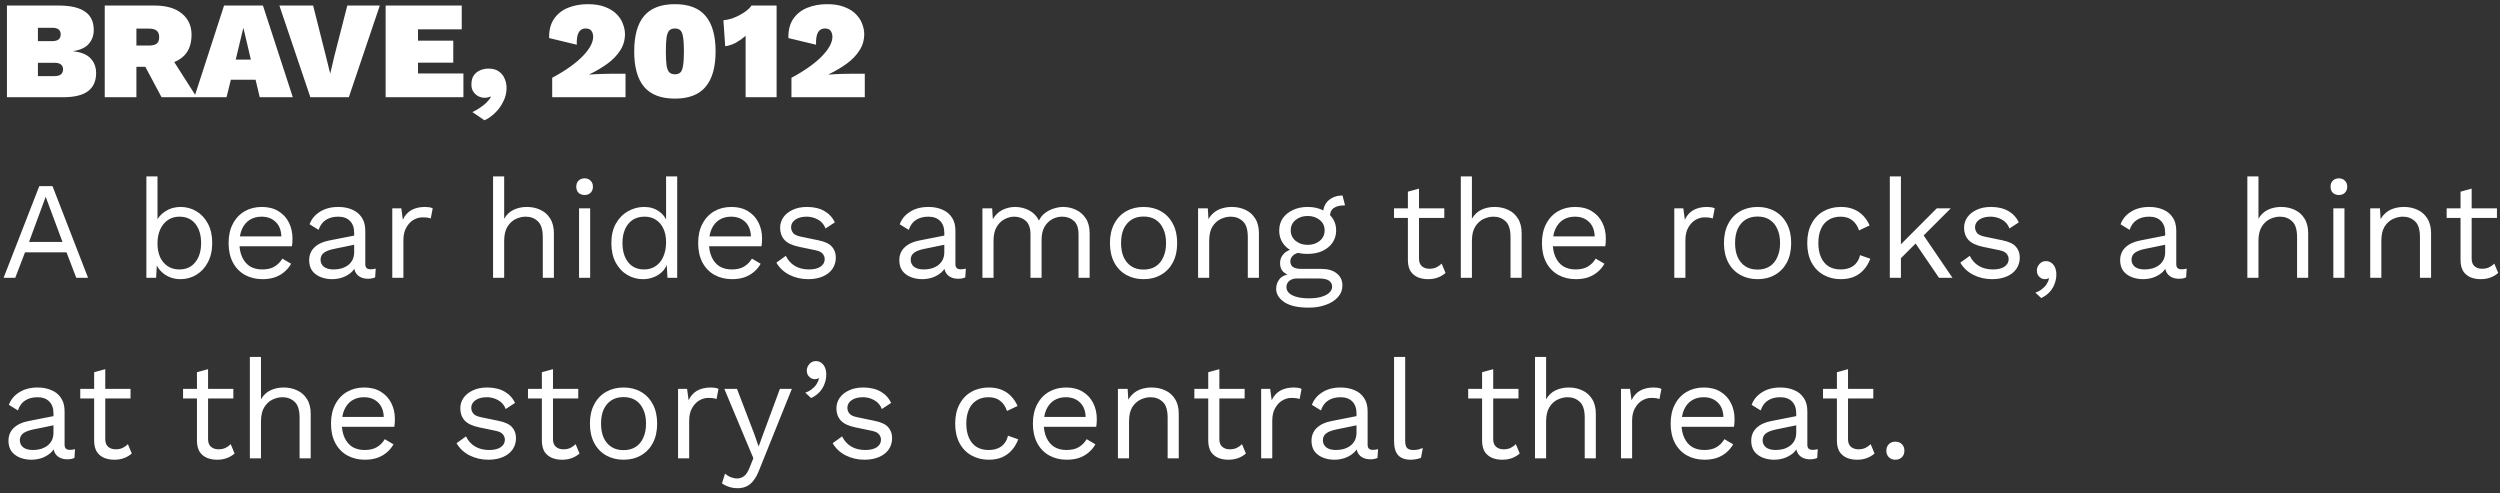 <svg width="360" height="71" viewBox="0 0 360 71" fill="none" xmlns="http://www.w3.org/2000/svg">
<rect x="0" y="0" width="360" height="71" fill="#333333" stroke="none"/>
<path d="M1 14V0.8H8.56C10.227 0.813 11.467 1.113 12.28 1.7C13.093 2.273 13.5 3.147 13.5 4.32C13.5 5.107 13.26 5.773 12.78 6.32C12.3 6.867 11.547 7.213 10.52 7.36V7.38C11.667 7.5 12.507 7.84 13.04 8.4C13.573 8.96 13.84 9.667 13.84 10.52C13.84 11.68 13.447 12.553 12.66 13.14C11.887 13.713 10.693 14 9.08 14H1ZM5.46 10.96H7.84C8.253 10.96 8.56 10.88 8.76 10.72C8.973 10.547 9.08 10.3 9.08 9.98C9.08 9.673 8.973 9.44 8.76 9.28C8.56 9.12 8.253 9.04 7.84 9.04H5.46V10.96ZM5.46 5.92H7.54C8.34 5.92 8.74 5.6 8.74 4.96C8.74 4.32 8.34 4 7.54 4H5.46V5.92ZM22.242 0.8C23.962 0.8 25.282 1.187 26.202 1.96C27.122 2.72 27.582 3.733 27.582 5C27.582 6.453 27.129 7.547 26.222 8.28C25.329 9.013 24.022 9.38 22.302 9.38L21.842 9.62H19.642V14H15.082V0.8H22.242ZM21.442 6.56C21.935 6.56 22.302 6.473 22.542 6.3C22.795 6.113 22.922 5.793 22.922 5.34C22.922 4.9 22.795 4.587 22.542 4.4C22.302 4.213 21.935 4.12 21.442 4.12H19.642V6.56H21.442ZM24.202 7.54L28.322 14H23.262L20.182 8.22L24.202 7.54ZM42.164 14H37.404L36.804 11.48H33.244L32.624 14H27.984L32.264 0.8H37.864L42.164 14ZM33.944 8.58H36.124L35.044 4L33.944 8.58ZM54.691 0.8L50.231 14H44.691L40.231 0.8H45.091L46.911 8.02L47.551 10.6L48.151 8.06L50.011 0.8H54.691ZM55.531 14V0.8H66.491V4.22H60.191V5.86H65.271V9.02H60.191V10.58H66.731V14H55.531ZM70.343 9.88C70.956 9.88 71.45 10.013 71.823 10.28C72.21 10.547 72.49 10.893 72.663 11.32C72.85 11.733 72.943 12.18 72.943 12.66C72.943 13.38 72.776 14.053 72.443 14.68C72.123 15.32 71.716 15.867 71.223 16.32C70.73 16.787 70.243 17.12 69.763 17.32L68.023 16.14C68.396 15.967 68.749 15.767 69.083 15.54C69.43 15.313 69.743 15.067 70.023 14.8C70.303 14.533 70.523 14.26 70.683 13.98L70.583 13.9C70.49 13.953 70.383 13.993 70.263 14.02C70.143 14.06 69.99 14.08 69.803 14.08C69.51 14.08 69.216 14.013 68.923 13.88C68.629 13.733 68.383 13.52 68.183 13.24C67.983 12.96 67.883 12.607 67.883 12.18C67.883 11.633 67.996 11.193 68.223 10.86C68.463 10.527 68.769 10.28 69.143 10.12C69.529 9.96 69.93 9.88 70.343 9.88ZM79.516 14V11.2C80.516 10.667 81.383 10.133 82.116 9.6C82.863 9.067 83.476 8.547 83.956 8.04C84.449 7.52 84.816 7.033 85.056 6.58C85.296 6.113 85.416 5.687 85.416 5.3C85.416 4.98 85.336 4.7 85.176 4.46C85.016 4.22 84.736 4.1 84.336 4.1C83.883 4.1 83.549 4.287 83.336 4.66C83.123 5.033 83.029 5.627 83.056 6.44L79.076 5.48C79.049 4.36 79.283 3.44 79.776 2.72C80.269 2 80.943 1.467 81.796 1.12C82.663 0.773 83.616 0.6 84.656 0.6C85.656 0.6 86.496 0.74 87.176 1.02C87.869 1.287 88.423 1.64 88.836 2.08C89.249 2.507 89.543 2.973 89.716 3.48C89.903 3.973 89.996 4.447 89.996 4.9C89.996 5.78 89.763 6.573 89.296 7.28C88.843 7.987 88.229 8.62 87.456 9.18C86.683 9.74 85.823 10.247 84.876 10.7V10.74C85.156 10.713 85.463 10.693 85.796 10.68C86.143 10.653 86.503 10.64 86.876 10.64C87.263 10.627 87.643 10.62 88.016 10.62H90.076V14H79.516ZM97.186 14.2C95.186 14.2 93.706 13.633 92.746 12.5C91.799 11.367 91.326 9.667 91.326 7.4C91.326 5.133 91.799 3.433 92.746 2.3C93.706 1.167 95.186 0.6 97.186 0.6C99.186 0.6 100.659 1.167 101.605 2.3C102.565 3.433 103.045 5.133 103.045 7.4C103.045 9.667 102.565 11.367 101.605 12.5C100.659 13.633 99.186 14.2 97.186 14.2ZM97.186 10.7C97.532 10.7 97.799 10.607 97.986 10.42C98.172 10.233 98.299 9.9 98.365 9.42C98.445 8.94 98.486 8.267 98.486 7.4C98.486 6.533 98.445 5.86 98.365 5.38C98.299 4.9 98.172 4.567 97.986 4.38C97.799 4.193 97.532 4.1 97.186 4.1C96.852 4.1 96.585 4.193 96.385 4.38C96.199 4.567 96.066 4.9 95.986 5.38C95.919 5.86 95.885 6.533 95.885 7.4C95.885 8.267 95.919 8.94 95.986 9.42C96.066 9.9 96.199 10.233 96.385 10.42C96.585 10.607 96.852 10.7 97.186 10.7ZM107.37 14V7.8C107.37 7.36 107.37 6.92 107.37 6.48C107.37 6.04 107.37 5.6 107.37 5.16C106.943 5.533 106.483 5.86 105.99 6.14C105.496 6.407 104.976 6.58 104.43 6.66L104.17 2.92C104.583 2.88 104.996 2.793 105.41 2.66C105.823 2.513 106.21 2.34 106.57 2.14C106.943 1.94 107.27 1.727 107.55 1.5C107.843 1.273 108.063 1.04 108.21 0.8H111.83V14H107.37ZM113.969 14V11.2C114.969 10.667 115.836 10.133 116.569 9.6C117.316 9.067 117.929 8.547 118.409 8.04C118.903 7.52 119.269 7.033 119.509 6.58C119.749 6.113 119.869 5.687 119.869 5.3C119.869 4.98 119.789 4.7 119.629 4.46C119.469 4.22 119.189 4.1 118.789 4.1C118.336 4.1 118.003 4.287 117.789 4.66C117.576 5.033 117.483 5.627 117.509 6.44L113.529 5.48C113.503 4.36 113.736 3.44 114.229 2.72C114.723 2 115.396 1.467 116.249 1.12C117.116 0.773 118.069 0.6 119.109 0.6C120.109 0.6 120.949 0.74 121.629 1.02C122.323 1.287 122.876 1.64 123.289 2.08C123.703 2.507 123.996 2.973 124.169 3.48C124.356 3.973 124.449 4.447 124.449 4.9C124.449 5.78 124.216 6.573 123.749 7.28C123.296 7.987 122.683 8.62 121.909 9.18C121.136 9.74 120.276 10.247 119.329 10.7V10.74C119.609 10.713 119.916 10.693 120.249 10.68C120.596 10.653 120.956 10.64 121.329 10.64C121.716 10.627 122.096 10.62 122.469 10.62H124.529V14H113.969ZM12.68 40H10.98L9.58 36.34H3.6L2.2 40H0.52L5.66 26.8H7.56L12.68 40ZM4.18 34.84H9L6.58 28.34L4.18 34.84ZM25.979 40.2C25.419 40.2 24.899 40.1 24.419 39.9C23.939 39.7 23.525 39.42 23.179 39.06C22.832 38.7 22.572 38.293 22.399 37.84L22.619 37.56L22.479 40H21.079V25.4H22.679V32.26L22.479 31.96C22.745 31.333 23.192 30.82 23.819 30.42C24.459 30.007 25.185 29.8 25.999 29.8C26.825 29.8 27.585 30.007 28.279 30.42C28.972 30.833 29.525 31.427 29.939 32.2C30.352 32.973 30.559 33.907 30.559 35C30.559 36.08 30.345 37.013 29.919 37.8C29.505 38.573 28.952 39.167 28.259 39.58C27.565 39.993 26.805 40.2 25.979 40.2ZM25.819 38.8C26.805 38.8 27.572 38.453 28.119 37.76C28.679 37.067 28.959 36.147 28.959 35C28.959 33.853 28.685 32.933 28.139 32.24C27.592 31.547 26.825 31.2 25.839 31.2C25.212 31.2 24.659 31.36 24.179 31.68C23.712 32 23.345 32.447 23.079 33.02C22.812 33.593 22.679 34.267 22.679 35.04C22.679 35.8 22.805 36.467 23.059 37.04C23.325 37.6 23.692 38.033 24.159 38.34C24.639 38.647 25.192 38.8 25.819 38.8ZM37.798 40.2C36.851 40.2 36.005 39.993 35.258 39.58C34.525 39.167 33.951 38.573 33.538 37.8C33.124 37.013 32.918 36.08 32.918 35C32.918 33.92 33.124 32.993 33.538 32.22C33.951 31.433 34.518 30.833 35.238 30.42C35.958 30.007 36.778 29.8 37.698 29.8C38.631 29.8 39.425 30 40.078 30.4C40.745 30.8 41.251 31.347 41.598 32.04C41.944 32.72 42.118 33.487 42.118 34.34C42.118 34.567 42.111 34.773 42.098 34.96C42.084 35.147 42.065 35.313 42.038 35.46H33.958V34.04H41.338L40.518 34.2C40.518 33.24 40.251 32.5 39.718 31.98C39.198 31.46 38.511 31.2 37.658 31.2C37.005 31.2 36.438 31.353 35.958 31.66C35.491 31.953 35.124 32.387 34.858 32.96C34.605 33.52 34.478 34.2 34.478 35C34.478 35.787 34.611 36.467 34.878 37.04C35.145 37.613 35.518 38.053 35.998 38.36C36.491 38.653 37.078 38.8 37.758 38.8C38.491 38.8 39.084 38.66 39.538 38.38C40.005 38.1 40.378 37.72 40.658 37.24L41.918 37.98C41.664 38.433 41.338 38.827 40.938 39.16C40.551 39.493 40.091 39.753 39.558 39.94C39.038 40.113 38.451 40.2 37.798 40.2ZM51.001 33.54C51.001 32.793 50.801 32.22 50.401 31.82C50.001 31.407 49.434 31.2 48.701 31.2C48.007 31.2 47.421 31.353 46.941 31.66C46.461 31.953 46.107 32.433 45.881 33.1L44.581 32.3C44.847 31.553 45.341 30.953 46.061 30.5C46.781 30.033 47.674 29.8 48.741 29.8C49.461 29.8 50.114 29.927 50.701 30.18C51.287 30.42 51.747 30.793 52.081 31.3C52.427 31.793 52.601 32.433 52.601 33.22V38.06C52.601 38.54 52.854 38.78 53.361 38.78C53.614 38.78 53.861 38.747 54.101 38.68L54.021 39.94C53.754 40.073 53.407 40.14 52.981 40.14C52.594 40.14 52.247 40.067 51.941 39.92C51.634 39.773 51.394 39.553 51.221 39.26C51.047 38.953 50.961 38.573 50.961 38.12V37.92L51.361 37.98C51.201 38.5 50.927 38.927 50.541 39.26C50.154 39.58 49.721 39.82 49.241 39.98C48.761 40.127 48.287 40.2 47.821 40.2C47.234 40.2 46.687 40.1 46.181 39.9C45.674 39.7 45.267 39.4 44.961 39C44.667 38.587 44.521 38.08 44.521 37.48C44.521 36.733 44.767 36.12 45.261 35.64C45.767 35.147 46.467 34.813 47.361 34.64L51.321 33.86V35.18L48.101 35.84C47.447 35.973 46.961 36.16 46.641 36.4C46.321 36.64 46.161 36.973 46.161 37.4C46.161 37.813 46.321 38.153 46.641 38.42C46.974 38.673 47.441 38.8 48.041 38.8C48.427 38.8 48.794 38.753 49.141 38.66C49.501 38.553 49.821 38.4 50.101 38.2C50.381 37.987 50.601 37.727 50.761 37.42C50.921 37.1 51.001 36.727 51.001 36.3V33.54ZM56.489 40V30H57.789L58.009 31.64C58.289 31.027 58.696 30.567 59.229 30.26C59.776 29.953 60.436 29.8 61.209 29.8C61.382 29.8 61.569 29.813 61.769 29.84C61.982 29.867 62.162 29.92 62.309 30L62.029 31.46C61.882 31.407 61.722 31.367 61.549 31.34C61.376 31.313 61.129 31.3 60.809 31.3C60.396 31.3 59.976 31.42 59.549 31.66C59.136 31.9 58.789 32.267 58.509 32.76C58.229 33.24 58.089 33.853 58.089 34.6V40H56.489ZM71.001 40V25.4H72.601V31.5C72.947 30.9 73.407 30.467 73.981 30.2C74.554 29.933 75.181 29.8 75.861 29.8C76.581 29.8 77.234 29.94 77.821 30.22C78.407 30.487 78.874 30.9 79.221 31.46C79.581 32.02 79.761 32.733 79.761 33.6V40H78.161V34.16C78.161 33.053 77.921 32.287 77.441 31.86C76.974 31.42 76.394 31.2 75.701 31.2C75.221 31.2 74.741 31.313 74.261 31.54C73.781 31.767 73.381 32.14 73.061 32.66C72.754 33.167 72.601 33.847 72.601 34.7V40H71.001ZM84.183 28.08C83.823 28.08 83.53 27.973 83.303 27.76C83.09 27.533 82.983 27.24 82.983 26.88C82.983 26.52 83.09 26.233 83.303 26.02C83.53 25.793 83.823 25.68 84.183 25.68C84.543 25.68 84.83 25.793 85.043 26.02C85.27 26.233 85.383 26.52 85.383 26.88C85.383 27.24 85.27 27.533 85.043 27.76C84.83 27.973 84.543 28.08 84.183 28.08ZM84.983 30V40H83.383V30H84.983ZM92.596 40.2C91.769 40.2 91.009 39.993 90.316 39.58C89.623 39.167 89.069 38.573 88.656 37.8C88.243 37.013 88.036 36.08 88.036 35C88.036 33.893 88.256 32.953 88.696 32.18C89.136 31.407 89.716 30.82 90.436 30.42C91.156 30.007 91.929 29.8 92.756 29.8C93.583 29.8 94.296 30.013 94.896 30.44C95.509 30.867 95.916 31.433 96.116 32.14L95.916 32.28V25.4H97.516V40H96.116L95.976 37.58L96.196 37.46C96.103 38.047 95.876 38.547 95.516 38.96C95.169 39.36 94.736 39.667 94.216 39.88C93.709 40.093 93.169 40.2 92.596 40.2ZM92.756 38.8C93.396 38.8 93.949 38.64 94.416 38.32C94.896 38 95.263 37.547 95.516 36.96C95.783 36.36 95.916 35.66 95.916 34.86C95.916 34.1 95.783 33.447 95.516 32.9C95.263 32.353 94.903 31.933 94.436 31.64C93.983 31.347 93.449 31.2 92.836 31.2C91.823 31.2 91.036 31.547 90.476 32.24C89.916 32.933 89.636 33.853 89.636 35C89.636 36.147 89.909 37.067 90.456 37.76C91.003 38.453 91.769 38.8 92.756 38.8ZM105.415 40.2C104.468 40.2 103.622 39.993 102.875 39.58C102.142 39.167 101.568 38.573 101.155 37.8C100.742 37.013 100.535 36.08 100.535 35C100.535 33.92 100.742 32.993 101.155 32.22C101.568 31.433 102.135 30.833 102.855 30.42C103.575 30.007 104.395 29.8 105.315 29.8C106.248 29.8 107.042 30 107.695 30.4C108.362 30.8 108.868 31.347 109.215 32.04C109.562 32.72 109.735 33.487 109.735 34.34C109.735 34.567 109.728 34.773 109.715 34.96C109.702 35.147 109.682 35.313 109.655 35.46H101.575V34.04H108.955L108.135 34.2C108.135 33.24 107.868 32.5 107.335 31.98C106.815 31.46 106.128 31.2 105.275 31.2C104.622 31.2 104.055 31.353 103.575 31.66C103.108 31.953 102.742 32.387 102.475 32.96C102.222 33.52 102.095 34.2 102.095 35C102.095 35.787 102.228 36.467 102.495 37.04C102.762 37.613 103.135 38.053 103.615 38.36C104.108 38.653 104.695 38.8 105.375 38.8C106.108 38.8 106.702 38.66 107.155 38.38C107.622 38.1 107.995 37.72 108.275 37.24L109.535 37.98C109.282 38.433 108.955 38.827 108.555 39.16C108.168 39.493 107.708 39.753 107.175 39.94C106.655 40.113 106.068 40.2 105.415 40.2ZM116.378 40.2C115.405 40.2 114.505 39.993 113.678 39.58C112.865 39.167 112.238 38.58 111.798 37.82L113.158 36.84C113.451 37.453 113.878 37.933 114.438 38.28C115.011 38.627 115.698 38.8 116.498 38.8C117.205 38.8 117.758 38.667 118.158 38.4C118.558 38.12 118.758 37.76 118.758 37.32C118.758 37.04 118.665 36.787 118.478 36.56C118.305 36.32 117.965 36.147 117.458 36.04L115.058 35.54C114.085 35.34 113.385 35.007 112.958 34.54C112.545 34.073 112.338 33.493 112.338 32.8C112.338 32.253 112.491 31.753 112.798 31.3C113.118 30.847 113.565 30.487 114.138 30.22C114.725 29.94 115.411 29.8 116.198 29.8C117.185 29.8 118.018 29.993 118.698 30.38C119.378 30.767 119.885 31.313 120.218 32.02L118.878 32.9C118.651 32.313 118.285 31.887 117.778 31.62C117.271 31.34 116.745 31.2 116.198 31.2C115.718 31.2 115.305 31.267 114.958 31.4C114.625 31.533 114.365 31.72 114.178 31.96C114.005 32.187 113.918 32.447 113.918 32.74C113.918 33.033 114.018 33.307 114.218 33.56C114.418 33.8 114.791 33.973 115.338 34.08L117.838 34.6C118.771 34.787 119.425 35.093 119.798 35.52C120.171 35.947 120.358 36.467 120.358 37.08C120.358 37.707 120.191 38.26 119.858 38.74C119.525 39.207 119.058 39.567 118.458 39.82C117.858 40.073 117.165 40.2 116.378 40.2ZM135.981 33.54C135.981 32.793 135.781 32.22 135.381 31.82C134.981 31.407 134.415 31.2 133.681 31.2C132.988 31.2 132.401 31.353 131.921 31.66C131.441 31.953 131.088 32.433 130.861 33.1L129.561 32.3C129.828 31.553 130.321 30.953 131.041 30.5C131.761 30.033 132.655 29.8 133.721 29.8C134.441 29.8 135.095 29.927 135.681 30.18C136.268 30.42 136.728 30.793 137.061 31.3C137.408 31.793 137.581 32.433 137.581 33.22V38.06C137.581 38.54 137.835 38.78 138.341 38.78C138.595 38.78 138.841 38.747 139.081 38.68L139.001 39.94C138.735 40.073 138.388 40.14 137.961 40.14C137.575 40.14 137.228 40.067 136.921 39.92C136.615 39.773 136.375 39.553 136.201 39.26C136.028 38.953 135.941 38.573 135.941 38.12V37.92L136.341 37.98C136.181 38.5 135.908 38.927 135.521 39.26C135.135 39.58 134.701 39.82 134.221 39.98C133.741 40.127 133.268 40.2 132.801 40.2C132.215 40.2 131.668 40.1 131.161 39.9C130.655 39.7 130.248 39.4 129.941 39C129.648 38.587 129.501 38.08 129.501 37.48C129.501 36.733 129.748 36.12 130.241 35.64C130.748 35.147 131.448 34.813 132.341 34.64L136.301 33.86V35.18L133.081 35.84C132.428 35.973 131.941 36.16 131.621 36.4C131.301 36.64 131.141 36.973 131.141 37.4C131.141 37.813 131.301 38.153 131.621 38.42C131.955 38.673 132.421 38.8 133.021 38.8C133.408 38.8 133.775 38.753 134.121 38.66C134.481 38.553 134.801 38.4 135.081 38.2C135.361 37.987 135.581 37.727 135.741 37.42C135.901 37.1 135.981 36.727 135.981 36.3V33.54ZM141.469 40V30H142.869L142.969 31.56C143.329 30.947 143.796 30.5 144.369 30.22C144.956 29.94 145.556 29.8 146.169 29.8C146.876 29.8 147.543 29.96 148.169 30.28C148.796 30.6 149.276 31.093 149.609 31.76C149.823 31.307 150.123 30.94 150.509 30.66C150.896 30.367 151.316 30.153 151.769 30.02C152.236 29.873 152.676 29.8 153.089 29.8C153.729 29.8 154.336 29.933 154.909 30.2C155.496 30.467 155.976 30.88 156.349 31.44C156.723 32 156.909 32.72 156.909 33.6V40H155.309V33.76C155.309 32.853 155.083 32.2 154.629 31.8C154.176 31.4 153.616 31.2 152.949 31.2C152.429 31.2 151.943 31.327 151.489 31.58C151.036 31.833 150.669 32.207 150.389 32.7C150.123 33.193 149.989 33.8 149.989 34.52V40H148.389V33.76C148.389 32.853 148.163 32.2 147.709 31.8C147.256 31.4 146.696 31.2 146.029 31.2C145.589 31.2 145.136 31.32 144.669 31.56C144.216 31.787 143.836 32.153 143.529 32.66C143.223 33.167 143.069 33.833 143.069 34.66V40H141.469ZM164.672 29.8C165.619 29.8 166.452 30.007 167.172 30.42C167.905 30.833 168.479 31.433 168.892 32.22C169.305 32.993 169.512 33.92 169.512 35C169.512 36.08 169.305 37.013 168.892 37.8C168.479 38.573 167.905 39.167 167.172 39.58C166.452 39.993 165.619 40.2 164.672 40.2C163.739 40.2 162.905 39.993 162.172 39.58C161.439 39.167 160.865 38.573 160.452 37.8C160.039 37.013 159.832 36.08 159.832 35C159.832 33.92 160.039 32.993 160.452 32.22C160.865 31.433 161.439 30.833 162.172 30.42C162.905 30.007 163.739 29.8 164.672 29.8ZM164.672 31.18C163.992 31.18 163.412 31.333 162.932 31.64C162.452 31.947 162.079 32.387 161.812 32.96C161.559 33.52 161.432 34.2 161.432 35C161.432 35.787 161.559 36.467 161.812 37.04C162.079 37.613 162.452 38.053 162.932 38.36C163.412 38.667 163.992 38.82 164.672 38.82C165.352 38.82 165.932 38.667 166.412 38.36C166.892 38.053 167.259 37.613 167.512 37.04C167.779 36.467 167.912 35.787 167.912 35C167.912 34.2 167.779 33.52 167.512 32.96C167.259 32.387 166.892 31.947 166.412 31.64C165.932 31.333 165.352 31.18 164.672 31.18ZM172.524 40V30H173.924L174.064 32.24L173.804 32.02C174.017 31.487 174.304 31.06 174.664 30.74C175.024 30.407 175.437 30.167 175.904 30.02C176.384 29.873 176.877 29.8 177.384 29.8C178.104 29.8 178.757 29.94 179.344 30.22C179.931 30.487 180.397 30.9 180.744 31.46C181.104 32.02 181.284 32.733 181.284 33.6V40H179.684V34.16C179.684 33.053 179.444 32.287 178.964 31.86C178.497 31.42 177.917 31.2 177.224 31.2C176.744 31.2 176.264 31.313 175.784 31.54C175.304 31.767 174.904 32.133 174.584 32.64C174.277 33.147 174.124 33.827 174.124 34.68V40H172.524ZM193.327 28.16L193.687 29.58C193.674 29.58 193.654 29.58 193.627 29.58C193.6 29.58 193.574 29.58 193.547 29.58C192.894 29.58 192.387 29.713 192.027 29.98C191.68 30.233 191.507 30.647 191.507 31.22L190.527 30.72C190.527 30.2 190.647 29.747 190.887 29.36C191.127 28.973 191.454 28.68 191.867 28.48C192.28 28.267 192.734 28.16 193.227 28.16C193.24 28.16 193.254 28.16 193.267 28.16C193.294 28.16 193.314 28.16 193.327 28.16ZM190.287 38.72C191.234 38.72 191.974 38.94 192.507 39.38C193.04 39.807 193.307 40.38 193.307 41.1C193.307 41.753 193.087 42.32 192.647 42.8C192.22 43.28 191.64 43.647 190.907 43.9C190.187 44.167 189.374 44.3 188.467 44.3C186.894 44.3 185.714 44.033 184.927 43.5C184.154 42.967 183.767 42.327 183.767 41.58C183.767 41.047 183.94 40.567 184.287 40.14C184.647 39.727 185.247 39.493 186.087 39.44L185.947 39.74C185.494 39.62 185.107 39.42 184.787 39.14C184.48 38.847 184.327 38.427 184.327 37.88C184.327 37.333 184.527 36.867 184.927 36.48C185.34 36.08 185.947 35.833 186.747 35.74L187.807 36.28H187.607C186.954 36.347 186.487 36.513 186.207 36.78C185.94 37.033 185.807 37.313 185.807 37.62C185.807 37.993 185.94 38.273 186.207 38.46C186.487 38.633 186.874 38.72 187.367 38.72H190.287ZM188.447 42.96C189.22 42.96 189.854 42.88 190.347 42.72C190.854 42.56 191.227 42.353 191.467 42.1C191.707 41.847 191.827 41.573 191.827 41.28C191.827 40.92 191.68 40.633 191.387 40.42C191.107 40.207 190.594 40.1 189.847 40.1H186.767C186.34 40.1 185.98 40.207 185.687 40.42C185.394 40.647 185.247 40.953 185.247 41.34C185.247 41.833 185.527 42.227 186.087 42.52C186.66 42.813 187.447 42.96 188.447 42.96ZM188.307 29.8C189.107 29.8 189.814 29.947 190.427 30.24C191.054 30.52 191.54 30.913 191.887 31.42C192.234 31.927 192.407 32.513 192.407 33.18C192.407 33.833 192.234 34.42 191.887 34.94C191.54 35.447 191.054 35.847 190.427 36.14C189.814 36.42 189.107 36.56 188.307 36.56C186.987 36.56 185.974 36.247 185.267 35.62C184.56 34.98 184.207 34.167 184.207 33.18C184.207 32.513 184.38 31.927 184.727 31.42C185.087 30.913 185.574 30.52 186.187 30.24C186.8 29.947 187.507 29.8 188.307 29.8ZM188.307 31.1C187.614 31.1 187.034 31.293 186.567 31.68C186.1 32.053 185.867 32.553 185.867 33.18C185.867 33.793 186.1 34.293 186.567 34.68C187.034 35.067 187.614 35.26 188.307 35.26C189 35.26 189.58 35.067 190.047 34.68C190.514 34.293 190.747 33.793 190.747 33.18C190.747 32.553 190.514 32.053 190.047 31.68C189.58 31.293 189 31.1 188.307 31.1ZM204.337 27.16V37.24C204.337 37.733 204.477 38.1 204.757 38.34C205.037 38.58 205.397 38.7 205.837 38.7C206.224 38.7 206.557 38.633 206.837 38.5C207.117 38.367 207.371 38.187 207.597 37.96L208.157 39.3C207.851 39.58 207.484 39.8 207.057 39.96C206.644 40.12 206.164 40.2 205.617 40.2C205.111 40.2 204.637 40.113 204.197 39.94C203.757 39.753 203.404 39.467 203.137 39.08C202.884 38.68 202.751 38.16 202.737 37.52V27.6L204.337 27.16ZM207.977 30V31.38H200.737V30H207.977ZM210.356 40V25.4H211.956V31.5C212.303 30.9 212.763 30.467 213.336 30.2C213.909 29.933 214.536 29.8 215.216 29.8C215.936 29.8 216.589 29.94 217.176 30.22C217.763 30.487 218.229 30.9 218.576 31.46C218.936 32.02 219.116 32.733 219.116 33.6V40H217.516V34.16C217.516 33.053 217.276 32.287 216.796 31.86C216.329 31.42 215.749 31.2 215.056 31.2C214.576 31.2 214.096 31.313 213.616 31.54C213.136 31.767 212.736 32.14 212.416 32.66C212.109 33.167 211.956 33.847 211.956 34.7V40H210.356ZM226.919 40.2C225.972 40.2 225.126 39.993 224.379 39.58C223.646 39.167 223.072 38.573 222.659 37.8C222.246 37.013 222.039 36.08 222.039 35C222.039 33.92 222.246 32.993 222.659 32.22C223.072 31.433 223.639 30.833 224.359 30.42C225.079 30.007 225.899 29.8 226.819 29.8C227.752 29.8 228.546 30 229.199 30.4C229.866 30.8 230.372 31.347 230.719 32.04C231.066 32.72 231.239 33.487 231.239 34.34C231.239 34.567 231.232 34.773 231.219 34.96C231.206 35.147 231.186 35.313 231.159 35.46H223.079V34.04H230.459L229.639 34.2C229.639 33.24 229.372 32.5 228.839 31.98C228.319 31.46 227.632 31.2 226.779 31.2C226.126 31.2 225.559 31.353 225.079 31.66C224.612 31.953 224.246 32.387 223.979 32.96C223.726 33.52 223.599 34.2 223.599 35C223.599 35.787 223.732 36.467 223.999 37.04C224.266 37.613 224.639 38.053 225.119 38.36C225.612 38.653 226.199 38.8 226.879 38.8C227.612 38.8 228.206 38.66 228.659 38.38C229.126 38.1 229.499 37.72 229.779 37.24L231.039 37.98C230.786 38.433 230.459 38.827 230.059 39.16C229.672 39.493 229.212 39.753 228.679 39.94C228.159 40.113 227.572 40.2 226.919 40.2ZM241.098 40V30H242.398L242.618 31.64C242.898 31.027 243.305 30.567 243.838 30.26C244.385 29.953 245.045 29.8 245.818 29.8C245.992 29.8 246.178 29.813 246.378 29.84C246.592 29.867 246.772 29.92 246.918 30L246.638 31.46C246.492 31.407 246.332 31.367 246.158 31.34C245.985 31.313 245.738 31.3 245.418 31.3C245.005 31.3 244.585 31.42 244.158 31.66C243.745 31.9 243.398 32.267 243.118 32.76C242.838 33.24 242.698 33.853 242.698 34.6V40H241.098ZM253.09 29.8C254.037 29.8 254.87 30.007 255.59 30.42C256.323 30.833 256.897 31.433 257.31 32.22C257.723 32.993 257.93 33.92 257.93 35C257.93 36.08 257.723 37.013 257.31 37.8C256.897 38.573 256.323 39.167 255.59 39.58C254.87 39.993 254.037 40.2 253.09 40.2C252.157 40.2 251.323 39.993 250.59 39.58C249.857 39.167 249.283 38.573 248.87 37.8C248.457 37.013 248.25 36.08 248.25 35C248.25 33.92 248.457 32.993 248.87 32.22C249.283 31.433 249.857 30.833 250.59 30.42C251.323 30.007 252.157 29.8 253.09 29.8ZM253.09 31.18C252.41 31.18 251.83 31.333 251.35 31.64C250.87 31.947 250.497 32.387 250.23 32.96C249.977 33.52 249.85 34.2 249.85 35C249.85 35.787 249.977 36.467 250.23 37.04C250.497 37.613 250.87 38.053 251.35 38.36C251.83 38.667 252.41 38.82 253.09 38.82C253.77 38.82 254.35 38.667 254.83 38.36C255.31 38.053 255.677 37.613 255.93 37.04C256.197 36.467 256.33 35.787 256.33 35C256.33 34.2 256.197 33.52 255.93 32.96C255.677 32.387 255.31 31.947 254.83 31.64C254.35 31.333 253.77 31.18 253.09 31.18ZM265.082 29.8C265.775 29.8 266.382 29.907 266.902 30.12C267.435 30.333 267.895 30.64 268.282 31.04C268.669 31.44 268.982 31.913 269.222 32.46L267.702 33.18C267.489 32.54 267.162 32.053 266.722 31.72C266.295 31.373 265.735 31.2 265.042 31.2C264.375 31.2 263.802 31.353 263.322 31.66C262.842 31.953 262.475 32.387 262.222 32.96C261.969 33.52 261.842 34.2 261.842 35C261.842 35.787 261.969 36.467 262.222 37.04C262.475 37.613 262.842 38.053 263.322 38.36C263.802 38.653 264.375 38.8 265.042 38.8C265.562 38.8 266.009 38.72 266.382 38.56C266.769 38.4 267.082 38.167 267.322 37.86C267.575 37.553 267.749 37.18 267.842 36.74L269.322 37.26C269.095 37.873 268.782 38.4 268.382 38.84C267.995 39.28 267.522 39.62 266.962 39.86C266.415 40.087 265.789 40.2 265.082 40.2C264.149 40.2 263.315 39.993 262.582 39.58C261.849 39.167 261.275 38.573 260.862 37.8C260.449 37.013 260.242 36.08 260.242 35C260.242 33.92 260.449 32.993 260.862 32.22C261.275 31.433 261.849 30.833 262.582 30.42C263.315 30.007 264.149 29.8 265.082 29.8ZM280.913 30L276.593 34.32L276.213 34.7L272.933 37.98V35.98L278.893 30H280.913ZM273.733 25.4V40H272.133V25.4H273.733ZM276.733 33.5L281.153 40H279.213L275.393 34.4L276.733 33.5ZM286.866 40.2C285.893 40.2 284.993 39.993 284.166 39.58C283.353 39.167 282.726 38.58 282.286 37.82L283.646 36.84C283.94 37.453 284.366 37.933 284.926 38.28C285.5 38.627 286.186 38.8 286.986 38.8C287.693 38.8 288.246 38.667 288.646 38.4C289.046 38.12 289.246 37.76 289.246 37.32C289.246 37.04 289.153 36.787 288.966 36.56C288.793 36.32 288.453 36.147 287.946 36.04L285.546 35.54C284.573 35.34 283.873 35.007 283.446 34.54C283.033 34.073 282.826 33.493 282.826 32.8C282.826 32.253 282.98 31.753 283.286 31.3C283.606 30.847 284.053 30.487 284.626 30.22C285.213 29.94 285.9 29.8 286.686 29.8C287.673 29.8 288.506 29.993 289.186 30.38C289.866 30.767 290.373 31.313 290.706 32.02L289.366 32.9C289.14 32.313 288.773 31.887 288.266 31.62C287.76 31.34 287.233 31.2 286.686 31.2C286.206 31.2 285.793 31.267 285.446 31.4C285.113 31.533 284.853 31.72 284.666 31.96C284.493 32.187 284.406 32.447 284.406 32.74C284.406 33.033 284.506 33.307 284.706 33.56C284.906 33.8 285.28 33.973 285.826 34.08L288.326 34.6C289.26 34.787 289.913 35.093 290.286 35.52C290.66 35.947 290.846 36.467 290.846 37.08C290.846 37.707 290.68 38.26 290.346 38.74C290.013 39.207 289.546 39.567 288.946 39.82C288.346 40.073 287.653 40.2 286.866 40.2ZM294.613 37.6C294.933 37.6 295.2 37.687 295.413 37.86C295.64 38.02 295.813 38.247 295.933 38.54C296.053 38.82 296.113 39.153 296.113 39.54C296.113 39.98 296.033 40.413 295.873 40.84C295.726 41.267 295.493 41.66 295.173 42.02C294.853 42.38 294.44 42.68 293.933 42.92L293.093 42.14C293.453 42.02 293.766 41.853 294.033 41.64C294.313 41.427 294.54 41.187 294.713 40.92C294.886 40.653 295 40.38 295.053 40.1L294.973 40.06C294.92 40.1 294.853 40.133 294.773 40.16C294.693 40.187 294.573 40.2 294.413 40.2C294.253 40.2 294.086 40.153 293.913 40.06C293.753 39.967 293.613 39.833 293.493 39.66C293.373 39.473 293.313 39.233 293.313 38.94C293.313 38.7 293.373 38.48 293.493 38.28C293.613 38.067 293.766 37.9 293.953 37.78C294.153 37.66 294.373 37.6 294.613 37.6ZM311.782 33.54C311.782 32.793 311.582 32.22 311.182 31.82C310.782 31.407 310.215 31.2 309.482 31.2C308.789 31.2 308.202 31.353 307.722 31.66C307.242 31.953 306.889 32.433 306.662 33.1L305.362 32.3C305.629 31.553 306.122 30.953 306.842 30.5C307.562 30.033 308.455 29.8 309.522 29.8C310.242 29.8 310.895 29.927 311.482 30.18C312.069 30.42 312.529 30.793 312.862 31.3C313.209 31.793 313.382 32.433 313.382 33.22V38.06C313.382 38.54 313.635 38.78 314.142 38.78C314.395 38.78 314.642 38.747 314.882 38.68L314.802 39.94C314.535 40.073 314.189 40.14 313.762 40.14C313.375 40.14 313.029 40.067 312.722 39.92C312.415 39.773 312.175 39.553 312.002 39.26C311.829 38.953 311.742 38.573 311.742 38.12V37.92L312.142 37.98C311.982 38.5 311.709 38.927 311.322 39.26C310.935 39.58 310.502 39.82 310.022 39.98C309.542 40.127 309.069 40.2 308.602 40.2C308.015 40.2 307.469 40.1 306.962 39.9C306.455 39.7 306.049 39.4 305.742 39C305.449 38.587 305.302 38.08 305.302 37.48C305.302 36.733 305.549 36.12 306.042 35.64C306.549 35.147 307.249 34.813 308.142 34.64L312.102 33.86V35.18L308.882 35.84C308.229 35.973 307.742 36.16 307.422 36.4C307.102 36.64 306.942 36.973 306.942 37.4C306.942 37.813 307.102 38.153 307.422 38.42C307.755 38.673 308.222 38.8 308.822 38.8C309.209 38.8 309.575 38.753 309.922 38.66C310.282 38.553 310.602 38.4 310.882 38.2C311.162 37.987 311.382 37.727 311.542 37.42C311.702 37.1 311.782 36.727 311.782 36.3V33.54ZM323.618 40V25.4H325.218V31.5C325.564 30.9 326.024 30.467 326.598 30.2C327.171 29.933 327.798 29.8 328.478 29.8C329.198 29.8 329.851 29.94 330.438 30.22C331.024 30.487 331.491 30.9 331.838 31.46C332.198 32.02 332.378 32.733 332.378 33.6V40H330.778V34.16C330.778 33.053 330.538 32.287 330.058 31.86C329.591 31.42 329.011 31.2 328.318 31.2C327.838 31.2 327.358 31.313 326.878 31.54C326.398 31.767 325.998 32.14 325.678 32.66C325.371 33.167 325.218 33.847 325.218 34.7V40H323.618ZM336.801 28.08C336.441 28.08 336.147 27.973 335.921 27.76C335.707 27.533 335.601 27.24 335.601 26.88C335.601 26.52 335.707 26.233 335.921 26.02C336.147 25.793 336.441 25.68 336.801 25.68C337.161 25.68 337.447 25.793 337.661 26.02C337.887 26.233 338.001 26.52 338.001 26.88C338.001 27.24 337.887 27.533 337.661 27.76C337.447 27.973 337.161 28.08 336.801 28.08ZM337.601 30V40H336.001V30H337.601ZM341.313 40V30H342.713L342.853 32.24L342.593 32.02C342.806 31.487 343.093 31.06 343.453 30.74C343.813 30.407 344.226 30.167 344.693 30.02C345.173 29.873 345.666 29.8 346.173 29.8C346.893 29.8 347.546 29.94 348.133 30.22C348.72 30.487 349.186 30.9 349.533 31.46C349.893 32.02 350.073 32.733 350.073 33.6V40H348.473V34.16C348.473 33.053 348.233 32.287 347.753 31.86C347.286 31.42 346.706 31.2 346.013 31.2C345.533 31.2 345.053 31.313 344.573 31.54C344.093 31.767 343.693 32.133 343.373 32.64C343.066 33.147 342.913 33.827 342.913 34.68V40H341.313ZM355.919 27.16V37.24C355.919 37.733 356.059 38.1 356.339 38.34C356.619 38.58 356.979 38.7 357.419 38.7C357.806 38.7 358.139 38.633 358.419 38.5C358.699 38.367 358.953 38.187 359.179 37.96L359.739 39.3C359.433 39.58 359.066 39.8 358.639 39.96C358.226 40.12 357.746 40.2 357.199 40.2C356.693 40.2 356.219 40.113 355.779 39.94C355.339 39.753 354.986 39.467 354.719 39.08C354.466 38.68 354.333 38.16 354.319 37.52V27.6L355.919 27.16ZM359.559 30V31.38H352.319V30H359.559ZM7.7 59.54C7.7 58.793 7.5 58.22 7.1 57.82C6.7 57.407 6.133 57.2 5.4 57.2C4.707 57.2 4.12 57.353 3.64 57.66C3.16 57.953 2.807 58.433 2.58 59.1L1.28 58.3C1.547 57.553 2.04 56.953 2.76 56.5C3.48 56.033 4.373 55.8 5.44 55.8C6.16 55.8 6.813 55.927 7.4 56.18C7.987 56.42 8.447 56.793 8.78 57.3C9.127 57.793 9.3 58.433 9.3 59.22V64.06C9.3 64.54 9.553 64.78 10.06 64.78C10.313 64.78 10.56 64.747 10.8 64.68L10.72 65.94C10.453 66.073 10.107 66.14 9.68 66.14C9.293 66.14 8.947 66.067 8.64 65.92C8.333 65.773 8.093 65.553 7.92 65.26C7.747 64.953 7.66 64.573 7.66 64.12V63.92L8.06 63.98C7.9 64.5 7.627 64.927 7.24 65.26C6.853 65.58 6.42 65.82 5.94 65.98C5.46 66.127 4.987 66.2 4.52 66.2C3.933 66.2 3.387 66.1 2.88 65.9C2.373 65.7 1.967 65.4 1.66 65C1.367 64.587 1.22 64.08 1.22 63.48C1.22 62.733 1.467 62.12 1.96 61.64C2.467 61.147 3.167 60.813 4.06 60.64L8.02 59.86V61.18L4.8 61.84C4.147 61.973 3.66 62.16 3.34 62.4C3.02 62.64 2.86 62.973 2.86 63.4C2.86 63.813 3.02 64.153 3.34 64.42C3.673 64.673 4.14 64.8 4.74 64.8C5.127 64.8 5.493 64.753 5.84 64.66C6.2 64.553 6.52 64.4 6.8 64.2C7.08 63.987 7.3 63.727 7.46 63.42C7.62 63.1 7.7 62.727 7.7 62.3V59.54ZM15.158 53.16V63.24C15.158 63.733 15.297 64.1 15.578 64.34C15.857 64.58 16.218 64.7 16.657 64.7C17.044 64.7 17.378 64.633 17.657 64.5C17.938 64.367 18.191 64.187 18.418 63.96L18.977 65.3C18.671 65.58 18.304 65.8 17.878 65.96C17.464 66.12 16.984 66.2 16.438 66.2C15.931 66.2 15.457 66.113 15.018 65.94C14.578 65.753 14.224 65.467 13.957 65.08C13.704 64.68 13.571 64.16 13.557 63.52V53.6L15.158 53.16ZM18.797 56V57.38H11.557V56H18.797ZM29.962 53.16V63.24C29.962 63.733 30.102 64.1 30.382 64.34C30.662 64.58 31.022 64.7 31.462 64.7C31.849 64.7 32.182 64.633 32.462 64.5C32.742 64.367 32.995 64.187 33.222 63.96L33.782 65.3C33.475 65.58 33.109 65.8 32.682 65.96C32.269 66.12 31.789 66.2 31.242 66.2C30.735 66.2 30.262 66.113 29.822 65.94C29.382 65.753 29.029 65.467 28.762 65.08C28.509 64.68 28.375 64.16 28.362 63.52V53.6L29.962 53.16ZM33.602 56V57.38H26.362V56H33.602ZM35.981 66V51.4H37.581V57.5C37.928 56.9 38.388 56.467 38.961 56.2C39.534 55.933 40.161 55.8 40.841 55.8C41.561 55.8 42.214 55.94 42.801 56.22C43.388 56.487 43.854 56.9 44.201 57.46C44.561 58.02 44.741 58.733 44.741 59.6V66H43.141V60.16C43.141 59.053 42.901 58.287 42.421 57.86C41.954 57.42 41.374 57.2 40.681 57.2C40.201 57.2 39.721 57.313 39.241 57.54C38.761 57.767 38.361 58.14 38.041 58.66C37.734 59.167 37.581 59.847 37.581 60.7V66H35.981ZM52.544 66.2C51.597 66.2 50.751 65.993 50.004 65.58C49.271 65.167 48.697 64.573 48.284 63.8C47.871 63.013 47.664 62.08 47.664 61C47.664 59.92 47.871 58.993 48.284 58.22C48.697 57.433 49.264 56.833 49.984 56.42C50.704 56.007 51.524 55.8 52.444 55.8C53.377 55.8 54.171 56 54.824 56.4C55.491 56.8 55.997 57.347 56.344 58.04C56.691 58.72 56.864 59.487 56.864 60.34C56.864 60.567 56.857 60.773 56.844 60.96C56.831 61.147 56.811 61.313 56.784 61.46H48.704V60.04H56.084L55.264 60.2C55.264 59.24 54.997 58.5 54.464 57.98C53.944 57.46 53.257 57.2 52.404 57.2C51.751 57.2 51.184 57.353 50.704 57.66C50.237 57.953 49.871 58.387 49.604 58.96C49.351 59.52 49.224 60.2 49.224 61C49.224 61.787 49.357 62.467 49.624 63.04C49.891 63.613 50.264 64.053 50.744 64.36C51.237 64.653 51.824 64.8 52.504 64.8C53.237 64.8 53.831 64.66 54.284 64.38C54.751 64.1 55.124 63.72 55.404 63.24L56.664 63.98C56.411 64.433 56.084 64.827 55.684 65.16C55.297 65.493 54.837 65.753 54.304 65.94C53.784 66.113 53.197 66.2 52.544 66.2ZM70.323 66.2C69.35 66.2 68.45 65.993 67.623 65.58C66.81 65.167 66.183 64.58 65.743 63.82L67.103 62.84C67.397 63.453 67.823 63.933 68.383 64.28C68.957 64.627 69.643 64.8 70.443 64.8C71.15 64.8 71.703 64.667 72.103 64.4C72.503 64.12 72.703 63.76 72.703 63.32C72.703 63.04 72.61 62.787 72.423 62.56C72.25 62.32 71.91 62.147 71.403 62.04L69.003 61.54C68.03 61.34 67.33 61.007 66.903 60.54C66.49 60.073 66.283 59.493 66.283 58.8C66.283 58.253 66.437 57.753 66.743 57.3C67.063 56.847 67.51 56.487 68.083 56.22C68.67 55.94 69.357 55.8 70.143 55.8C71.13 55.8 71.963 55.993 72.643 56.38C73.323 56.767 73.83 57.313 74.163 58.02L72.823 58.9C72.597 58.313 72.23 57.887 71.723 57.62C71.217 57.34 70.69 57.2 70.143 57.2C69.663 57.2 69.25 57.267 68.903 57.4C68.57 57.533 68.31 57.72 68.123 57.96C67.95 58.187 67.863 58.447 67.863 58.74C67.863 59.033 67.963 59.307 68.163 59.56C68.363 59.8 68.737 59.973 69.283 60.08L71.783 60.6C72.717 60.787 73.37 61.093 73.743 61.52C74.117 61.947 74.303 62.467 74.303 63.08C74.303 63.707 74.137 64.26 73.803 64.74C73.47 65.207 73.003 65.567 72.403 65.82C71.803 66.073 71.11 66.2 70.323 66.2ZM79.63 53.16V63.24C79.63 63.733 79.77 64.1 80.05 64.34C80.33 64.58 80.69 64.7 81.13 64.7C81.517 64.7 81.85 64.633 82.13 64.5C82.41 64.367 82.663 64.187 82.89 63.96L83.45 65.3C83.144 65.58 82.777 65.8 82.35 65.96C81.937 66.12 81.457 66.2 80.91 66.2C80.403 66.2 79.93 66.113 79.49 65.94C79.05 65.753 78.697 65.467 78.43 65.08C78.177 64.68 78.043 64.16 78.03 63.52V53.6L79.63 53.16ZM83.27 56V57.38H76.03V56H83.27ZM89.789 55.8C90.736 55.8 91.569 56.007 92.289 56.42C93.022 56.833 93.596 57.433 94.009 58.22C94.422 58.993 94.629 59.92 94.629 61C94.629 62.08 94.422 63.013 94.009 63.8C93.596 64.573 93.022 65.167 92.289 65.58C91.569 65.993 90.736 66.2 89.789 66.2C88.856 66.2 88.022 65.993 87.289 65.58C86.556 65.167 85.982 64.573 85.569 63.8C85.156 63.013 84.949 62.08 84.949 61C84.949 59.92 85.156 58.993 85.569 58.22C85.982 57.433 86.556 56.833 87.289 56.42C88.022 56.007 88.856 55.8 89.789 55.8ZM89.789 57.18C89.109 57.18 88.529 57.333 88.049 57.64C87.569 57.947 87.196 58.387 86.929 58.96C86.676 59.52 86.549 60.2 86.549 61C86.549 61.787 86.676 62.467 86.929 63.04C87.196 63.613 87.569 64.053 88.049 64.36C88.529 64.667 89.109 64.82 89.789 64.82C90.469 64.82 91.049 64.667 91.529 64.36C92.009 64.053 92.376 63.613 92.629 63.04C92.896 62.467 93.029 61.787 93.029 61C93.029 60.2 92.896 59.52 92.629 58.96C92.376 58.387 92.009 57.947 91.529 57.64C91.049 57.333 90.469 57.18 89.789 57.18ZM97.641 66V56H98.941L99.161 57.64C99.441 57.027 99.848 56.567 100.381 56.26C100.928 55.953 101.588 55.8 102.361 55.8C102.535 55.8 102.721 55.813 102.921 55.84C103.135 55.867 103.315 55.92 103.461 56L103.181 57.46C103.035 57.407 102.875 57.367 102.701 57.34C102.528 57.313 102.281 57.3 101.961 57.3C101.548 57.3 101.128 57.42 100.701 57.66C100.288 57.9 99.941 58.267 99.661 58.76C99.381 59.24 99.241 59.853 99.241 60.6V66H97.641ZM114.025 56L109.325 67.68C109.072 68.333 108.792 68.847 108.485 69.22C108.192 69.607 107.859 69.88 107.485 70.04C107.125 70.213 106.705 70.3 106.225 70.3C105.772 70.3 105.352 70.233 104.965 70.1C104.592 69.98 104.259 69.813 103.965 69.6L104.405 68.2C104.672 68.44 104.952 68.613 105.245 68.72C105.552 68.84 105.852 68.9 106.145 68.9C106.492 68.9 106.819 68.793 107.125 68.58C107.432 68.367 107.712 67.933 107.965 67.28L108.485 65.98L107.485 63.6L104.305 56H106.125L108.625 62.52L109.245 64.3L109.965 62.32L112.305 56H114.025ZM117.483 52C117.803 52 118.07 52.087 118.283 52.26C118.51 52.42 118.683 52.647 118.803 52.94C118.923 53.22 118.983 53.553 118.983 53.94C118.983 54.38 118.903 54.813 118.743 55.24C118.597 55.667 118.363 56.06 118.043 56.42C117.723 56.78 117.31 57.08 116.803 57.32L115.963 56.54C116.323 56.42 116.637 56.253 116.903 56.04C117.183 55.827 117.41 55.587 117.583 55.32C117.757 55.053 117.87 54.78 117.923 54.5L117.843 54.46C117.79 54.5 117.723 54.533 117.643 54.56C117.563 54.587 117.443 54.6 117.283 54.6C117.123 54.6 116.957 54.553 116.783 54.46C116.623 54.367 116.483 54.233 116.363 54.06C116.243 53.873 116.183 53.633 116.183 53.34C116.183 53.1 116.243 52.88 116.363 52.68C116.483 52.467 116.637 52.3 116.823 52.18C117.023 52.06 117.243 52 117.483 52ZM124.483 66.2C123.51 66.2 122.61 65.993 121.783 65.58C120.97 65.167 120.343 64.58 119.903 63.82L121.263 62.84C121.557 63.453 121.983 63.933 122.543 64.28C123.117 64.627 123.803 64.8 124.603 64.8C125.31 64.8 125.863 64.667 126.263 64.4C126.663 64.12 126.863 63.76 126.863 63.32C126.863 63.04 126.77 62.787 126.583 62.56C126.41 62.32 126.07 62.147 125.563 62.04L123.163 61.54C122.19 61.34 121.49 61.007 121.063 60.54C120.65 60.073 120.443 59.493 120.443 58.8C120.443 58.253 120.597 57.753 120.903 57.3C121.223 56.847 121.67 56.487 122.243 56.22C122.83 55.94 123.517 55.8 124.303 55.8C125.29 55.8 126.123 55.993 126.803 56.38C127.483 56.767 127.99 57.313 128.323 58.02L126.983 58.9C126.757 58.313 126.39 57.887 125.883 57.62C125.377 57.34 124.85 57.2 124.303 57.2C123.823 57.2 123.41 57.267 123.063 57.4C122.73 57.533 122.47 57.72 122.283 57.96C122.11 58.187 122.023 58.447 122.023 58.74C122.023 59.033 122.123 59.307 122.323 59.56C122.523 59.8 122.897 59.973 123.443 60.08L125.943 60.6C126.877 60.787 127.53 61.093 127.903 61.52C128.277 61.947 128.463 62.467 128.463 63.08C128.463 63.707 128.297 64.26 127.963 64.74C127.63 65.207 127.163 65.567 126.563 65.82C125.963 66.073 125.27 66.2 124.483 66.2ZM142.387 55.8C143.08 55.8 143.687 55.907 144.207 56.12C144.74 56.333 145.2 56.64 145.587 57.04C145.973 57.44 146.287 57.913 146.527 58.46L145.007 59.18C144.793 58.54 144.467 58.053 144.027 57.72C143.6 57.373 143.04 57.2 142.347 57.2C141.68 57.2 141.107 57.353 140.627 57.66C140.147 57.953 139.78 58.387 139.527 58.96C139.273 59.52 139.147 60.2 139.147 61C139.147 61.787 139.273 62.467 139.527 63.04C139.78 63.613 140.147 64.053 140.627 64.36C141.107 64.653 141.68 64.8 142.347 64.8C142.867 64.8 143.313 64.72 143.687 64.56C144.073 64.4 144.387 64.167 144.627 63.86C144.88 63.553 145.053 63.18 145.147 62.74L146.627 63.26C146.4 63.873 146.087 64.4 145.687 64.84C145.3 65.28 144.827 65.62 144.267 65.86C143.72 66.087 143.093 66.2 142.387 66.2C141.453 66.2 140.62 65.993 139.887 65.58C139.153 65.167 138.58 64.573 138.167 63.8C137.753 63.013 137.547 62.08 137.547 61C137.547 59.92 137.753 58.993 138.167 58.22C138.58 57.433 139.153 56.833 139.887 56.42C140.62 56.007 141.453 55.8 142.387 55.8ZM153.618 66.2C152.671 66.2 151.825 65.993 151.078 65.58C150.345 65.167 149.771 64.573 149.358 63.8C148.945 63.013 148.738 62.08 148.738 61C148.738 59.92 148.945 58.993 149.358 58.22C149.771 57.433 150.338 56.833 151.058 56.42C151.778 56.007 152.598 55.8 153.518 55.8C154.451 55.8 155.245 56 155.898 56.4C156.565 56.8 157.071 57.347 157.418 58.04C157.765 58.72 157.938 59.487 157.938 60.34C157.938 60.567 157.931 60.773 157.918 60.96C157.905 61.147 157.885 61.313 157.858 61.46H149.778V60.04H157.158L156.338 60.2C156.338 59.24 156.071 58.5 155.538 57.98C155.018 57.46 154.331 57.2 153.478 57.2C152.825 57.2 152.258 57.353 151.778 57.66C151.311 57.953 150.945 58.387 150.678 58.96C150.425 59.52 150.298 60.2 150.298 61C150.298 61.787 150.431 62.467 150.698 63.04C150.965 63.613 151.338 64.053 151.818 64.36C152.311 64.653 152.898 64.8 153.578 64.8C154.311 64.8 154.905 64.66 155.358 64.38C155.825 64.1 156.198 63.72 156.478 63.24L157.738 63.98C157.485 64.433 157.158 64.827 156.758 65.16C156.371 65.493 155.911 65.753 155.378 65.94C154.858 66.113 154.271 66.2 153.618 66.2ZM160.981 66V56H162.381L162.521 58.24L162.261 58.02C162.474 57.487 162.761 57.06 163.121 56.74C163.481 56.407 163.894 56.167 164.361 56.02C164.841 55.873 165.334 55.8 165.841 55.8C166.561 55.8 167.214 55.94 167.801 56.22C168.388 56.487 168.854 56.9 169.201 57.46C169.561 58.02 169.741 58.733 169.741 59.6V66H168.141V60.16C168.141 59.053 167.901 58.287 167.421 57.86C166.954 57.42 166.374 57.2 165.681 57.2C165.201 57.2 164.721 57.313 164.241 57.54C163.761 57.767 163.361 58.133 163.041 58.64C162.734 59.147 162.581 59.827 162.581 60.68V66H160.981ZM175.587 53.16V63.24C175.587 63.733 175.727 64.1 176.007 64.34C176.287 64.58 176.647 64.7 177.087 64.7C177.474 64.7 177.807 64.633 178.087 64.5C178.367 64.367 178.621 64.187 178.847 63.96L179.407 65.3C179.101 65.58 178.734 65.8 178.307 65.96C177.894 66.12 177.414 66.2 176.867 66.2C176.361 66.2 175.887 66.113 175.447 65.94C175.007 65.753 174.654 65.467 174.387 65.08C174.134 64.68 174.001 64.16 173.987 63.52V53.6L175.587 53.16ZM179.227 56V57.38H171.987V56H179.227ZM181.606 66V56H182.906L183.126 57.64C183.406 57.027 183.813 56.567 184.346 56.26C184.893 55.953 185.553 55.8 186.326 55.8C186.499 55.8 186.686 55.813 186.886 55.84C187.099 55.867 187.279 55.92 187.426 56L187.146 57.46C186.999 57.407 186.839 57.367 186.666 57.34C186.493 57.313 186.246 57.3 185.926 57.3C185.513 57.3 185.093 57.42 184.666 57.66C184.253 57.9 183.906 58.267 183.626 58.76C183.346 59.24 183.206 59.853 183.206 60.6V66H181.606ZM195.337 59.54C195.337 58.793 195.137 58.22 194.737 57.82C194.337 57.407 193.77 57.2 193.037 57.2C192.343 57.2 191.757 57.353 191.277 57.66C190.797 57.953 190.443 58.433 190.217 59.1L188.917 58.3C189.183 57.553 189.677 56.953 190.397 56.5C191.117 56.033 192.01 55.8 193.077 55.8C193.797 55.8 194.45 55.927 195.037 56.18C195.623 56.42 196.083 56.793 196.417 57.3C196.763 57.793 196.937 58.433 196.937 59.22V64.06C196.937 64.54 197.19 64.78 197.697 64.78C197.95 64.78 198.197 64.747 198.437 64.68L198.357 65.94C198.09 66.073 197.743 66.14 197.317 66.14C196.93 66.14 196.583 66.067 196.277 65.92C195.97 65.773 195.73 65.553 195.557 65.26C195.383 64.953 195.297 64.573 195.297 64.12V63.92L195.697 63.98C195.537 64.5 195.263 64.927 194.877 65.26C194.49 65.58 194.057 65.82 193.577 65.98C193.097 66.127 192.623 66.2 192.157 66.2C191.57 66.2 191.023 66.1 190.517 65.9C190.01 65.7 189.603 65.4 189.297 65C189.003 64.587 188.857 64.08 188.857 63.48C188.857 62.733 189.103 62.12 189.597 61.64C190.103 61.147 190.803 60.813 191.697 60.64L195.657 59.86V61.18L192.437 61.84C191.783 61.973 191.297 62.16 190.977 62.4C190.657 62.64 190.497 62.973 190.497 63.4C190.497 63.813 190.657 64.153 190.977 64.42C191.31 64.673 191.777 64.8 192.377 64.8C192.763 64.8 193.13 64.753 193.477 64.66C193.837 64.553 194.157 64.4 194.437 64.2C194.717 63.987 194.937 63.727 195.097 63.42C195.257 63.1 195.337 62.727 195.337 62.3V59.54ZM202.345 51.4V63.46C202.345 63.967 202.438 64.32 202.625 64.52C202.812 64.707 203.112 64.8 203.525 64.8C203.792 64.8 204.012 64.78 204.185 64.74C204.358 64.7 204.592 64.627 204.885 64.52L204.625 65.92C204.412 66.013 204.178 66.08 203.925 66.12C203.672 66.173 203.412 66.2 203.145 66.2C202.332 66.2 201.725 65.98 201.325 65.54C200.938 65.1 200.745 64.427 200.745 63.52V51.4H202.345ZM215.021 53.16V63.24C215.021 63.733 215.161 64.1 215.441 64.34C215.721 64.58 216.081 64.7 216.521 64.7C216.907 64.7 217.241 64.633 217.521 64.5C217.801 64.367 218.054 64.187 218.281 63.96L218.841 65.3C218.534 65.58 218.167 65.8 217.741 65.96C217.327 66.12 216.847 66.2 216.301 66.2C215.794 66.2 215.321 66.113 214.881 65.94C214.441 65.753 214.087 65.467 213.821 65.08C213.567 64.68 213.434 64.16 213.421 63.52V53.6L215.021 53.16ZM218.661 56V57.38H211.421V56H218.661ZM221.04 66V51.4H222.64V57.5C222.986 56.9 223.446 56.467 224.02 56.2C224.593 55.933 225.22 55.8 225.9 55.8C226.62 55.8 227.273 55.94 227.86 56.22C228.446 56.487 228.913 56.9 229.26 57.46C229.62 58.02 229.8 58.733 229.8 59.6V66H228.2V60.16C228.2 59.053 227.96 58.287 227.48 57.86C227.013 57.42 226.433 57.2 225.74 57.2C225.26 57.2 224.78 57.313 224.3 57.54C223.82 57.767 223.42 58.14 223.1 58.66C222.793 59.167 222.64 59.847 222.64 60.7V66H221.04ZM233.423 66V56H234.723L234.943 57.64C235.223 57.027 235.629 56.567 236.163 56.26C236.709 55.953 237.369 55.8 238.143 55.8C238.316 55.8 238.503 55.813 238.703 55.84C238.916 55.867 239.096 55.92 239.243 56L238.963 57.46C238.816 57.407 238.656 57.367 238.483 57.34C238.309 57.313 238.063 57.3 237.743 57.3C237.329 57.3 236.909 57.42 236.483 57.66C236.069 57.9 235.723 58.267 235.443 58.76C235.163 59.24 235.023 59.853 235.023 60.6V66H233.423ZM245.454 66.2C244.507 66.2 243.661 65.993 242.914 65.58C242.181 65.167 241.607 64.573 241.194 63.8C240.781 63.013 240.574 62.08 240.574 61C240.574 59.92 240.781 58.993 241.194 58.22C241.607 57.433 242.174 56.833 242.894 56.42C243.614 56.007 244.434 55.8 245.354 55.8C246.287 55.8 247.081 56 247.734 56.4C248.401 56.8 248.907 57.347 249.254 58.04C249.601 58.72 249.774 59.487 249.774 60.34C249.774 60.567 249.767 60.773 249.754 60.96C249.741 61.147 249.721 61.313 249.694 61.46H241.614V60.04H248.994L248.174 60.2C248.174 59.24 247.907 58.5 247.374 57.98C246.854 57.46 246.167 57.2 245.314 57.2C244.661 57.2 244.094 57.353 243.614 57.66C243.147 57.953 242.781 58.387 242.514 58.96C242.261 59.52 242.134 60.2 242.134 61C242.134 61.787 242.267 62.467 242.534 63.04C242.801 63.613 243.174 64.053 243.654 64.36C244.147 64.653 244.734 64.8 245.414 64.8C246.147 64.8 246.741 64.66 247.194 64.38C247.661 64.1 248.034 63.72 248.314 63.24L249.574 63.98C249.321 64.433 248.994 64.827 248.594 65.16C248.207 65.493 247.747 65.753 247.214 65.94C246.694 66.113 246.107 66.2 245.454 66.2ZM258.657 59.54C258.657 58.793 258.457 58.22 258.057 57.82C257.657 57.407 257.09 57.2 256.357 57.2C255.664 57.2 255.077 57.353 254.597 57.66C254.117 57.953 253.764 58.433 253.537 59.1L252.237 58.3C252.504 57.553 252.997 56.953 253.717 56.5C254.437 56.033 255.33 55.8 256.397 55.8C257.117 55.8 257.77 55.927 258.357 56.18C258.944 56.42 259.404 56.793 259.737 57.3C260.084 57.793 260.257 58.433 260.257 59.22V64.06C260.257 64.54 260.51 64.78 261.017 64.78C261.27 64.78 261.517 64.747 261.757 64.68L261.677 65.94C261.41 66.073 261.064 66.14 260.637 66.14C260.25 66.14 259.904 66.067 259.597 65.92C259.29 65.773 259.05 65.553 258.877 65.26C258.704 64.953 258.617 64.573 258.617 64.12V63.92L259.017 63.98C258.857 64.5 258.584 64.927 258.197 65.26C257.81 65.58 257.377 65.82 256.897 65.98C256.417 66.127 255.944 66.2 255.477 66.2C254.89 66.2 254.344 66.1 253.837 65.9C253.33 65.7 252.924 65.4 252.617 65C252.324 64.587 252.177 64.08 252.177 63.48C252.177 62.733 252.424 62.12 252.917 61.64C253.424 61.147 254.124 60.813 255.017 60.64L258.977 59.86V61.18L255.757 61.84C255.104 61.973 254.617 62.16 254.297 62.4C253.977 62.64 253.817 62.973 253.817 63.4C253.817 63.813 253.977 64.153 254.297 64.42C254.63 64.673 255.097 64.8 255.697 64.8C256.084 64.8 256.45 64.753 256.797 64.66C257.157 64.553 257.477 64.4 257.757 64.2C258.037 63.987 258.257 63.727 258.417 63.42C258.577 63.1 258.657 62.727 258.657 62.3V59.54ZM266.115 53.16V63.24C266.115 63.733 266.255 64.1 266.535 64.34C266.815 64.58 267.175 64.7 267.615 64.7C268.001 64.7 268.335 64.633 268.615 64.5C268.895 64.367 269.148 64.187 269.375 63.96L269.935 65.3C269.628 65.58 269.261 65.8 268.835 65.96C268.421 66.12 267.941 66.2 267.395 66.2C266.888 66.2 266.415 66.113 265.975 65.94C265.535 65.753 265.181 65.467 264.915 65.08C264.661 64.68 264.528 64.16 264.515 63.52V53.6L266.115 53.16ZM269.755 56V57.38H262.515V56H269.755ZM272.933 63.6C273.32 63.6 273.633 63.72 273.873 63.96C274.113 64.2 274.233 64.513 274.233 64.9C274.233 65.287 274.113 65.6 273.873 65.84C273.633 66.08 273.32 66.2 272.933 66.2C272.547 66.2 272.233 66.08 271.993 65.84C271.753 65.6 271.633 65.287 271.633 64.9C271.633 64.513 271.753 64.2 271.993 63.96C272.233 63.72 272.547 63.6 272.933 63.6Z" fill="white"/>
</svg>
